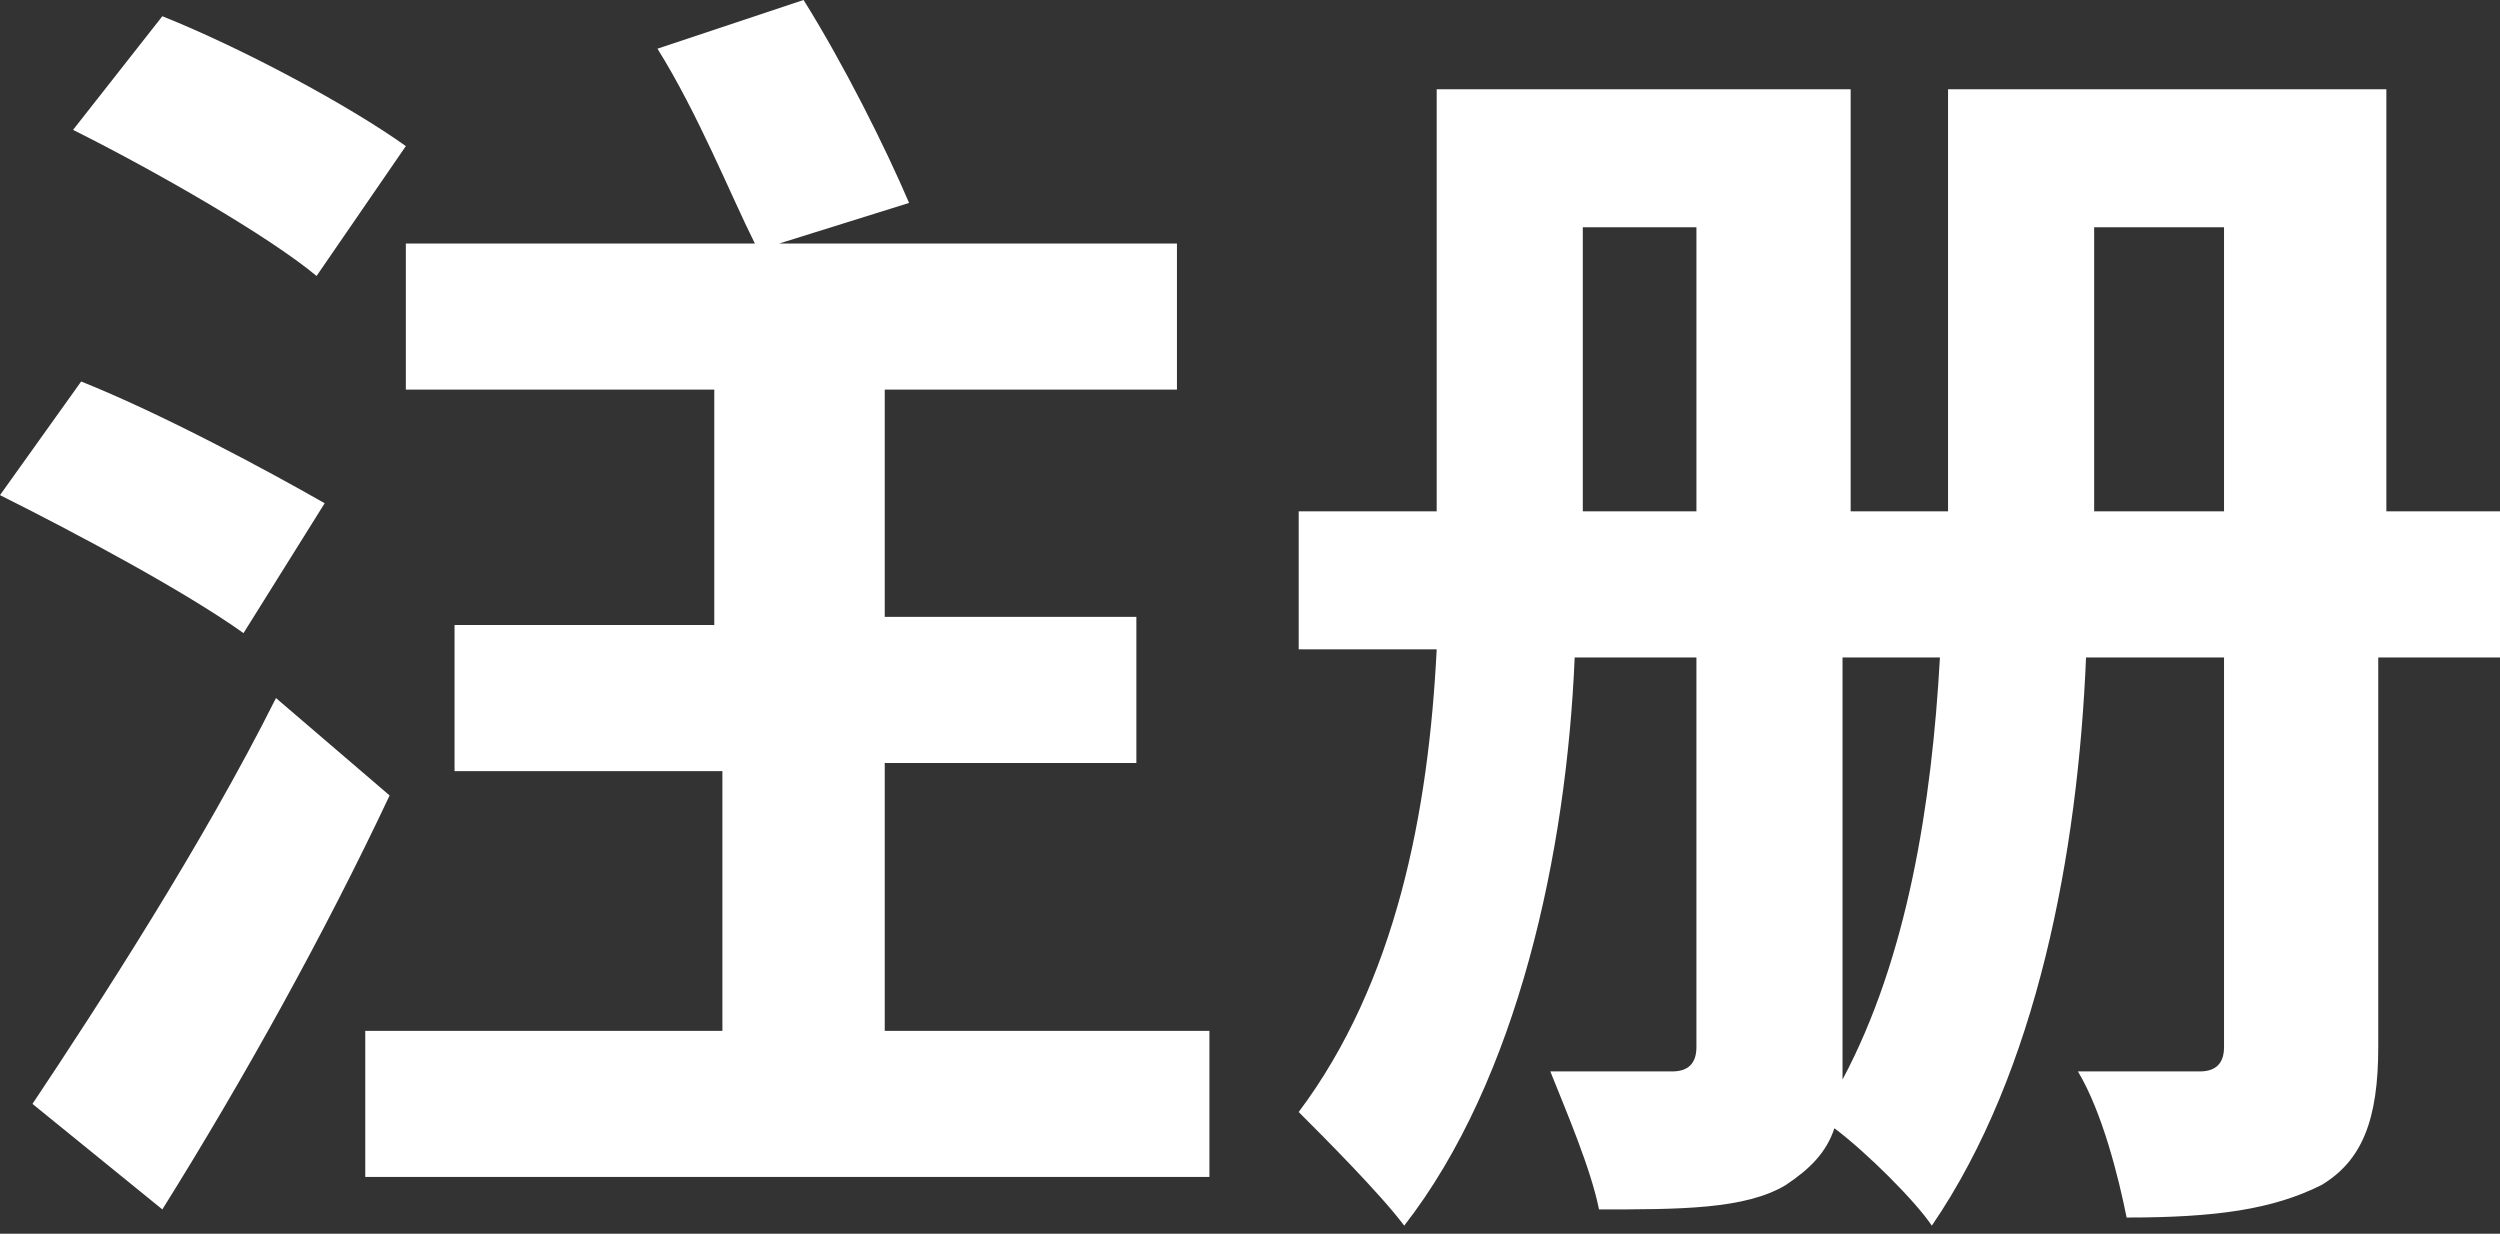 <!-- Generator: Adobe Illustrator 21.0.0, SVG Export Plug-In  -->
<svg version="1.1"
	 xmlns="http://www.w3.org/2000/svg" xmlns:xlink="http://www.w3.org/1999/xlink" xmlns:a="http://ns.adobe.com/AdobeSVGViewerExtensions/3.0/"
	 x="0px" y="0px" width="30.8px" height="15.2px" viewBox="0 0 30.8 15.2" style="enable-background:new 0 0 30.8 15.2;"
	 xml:space="preserve">
<rect x="0" y="0" width="30.8" height="15.2" fill="#333333" stroke="none"/>
<style type="text/css">
	.st0{fill:#FFFFFF;}
</style>
<defs>
</defs>
<g>
	<path class="st0" d="M3,7.8C2.3,7.3,1,6.6,0,6.1l1-1.4C2,5.1,3.3,5.8,4,6.2L3,7.8z M4.8,9.8C4,11.5,3,13.3,2,14.9l-1.6-1.3
		c0.8-1.2,2.1-3.2,3-5L4.8,9.8z M3.9,3.4c-0.6-0.5-2-1.3-3-1.8l1.1-1.4c1,0.4,2.3,1.1,3,1.6L3.9,3.4z M14.9,12.7v1.8H4.5v-1.8h4.4
		V9.5H5.6V7.7h3.2V4.8H5V3h4.3C9,2.4,8.6,1.4,8.1,0.6L9.9,0c0.5,0.8,1,1.8,1.3,2.5L9.6,3h4.9v1.8h-3.6v2.8h3.1v1.8h-3.1v3.3H14.9z"
		/>
	<path class="st0" d="M30.8,8.1h-1.5v4.8c0,0.9-0.2,1.4-0.7,1.7C28,14.9,27.3,15,26.2,15c-0.1-0.5-0.3-1.3-0.6-1.8
		c0.6,0,1.3,0,1.5,0c0.2,0,0.3-0.1,0.3-0.3V8.1h-1.7c-0.1,2.4-0.6,5.1-1.9,7c-0.2-0.3-0.8-0.9-1.2-1.2c-0.1,0.3-0.3,0.5-0.6,0.7
		c-0.5,0.3-1.3,0.3-2.3,0.3c-0.1-0.5-0.4-1.2-0.6-1.7c0.6,0,1.3,0,1.5,0c0.2,0,0.3-0.1,0.3-0.3V8.1h-1.5c-0.1,2.4-0.7,5.2-2.1,7
		c-0.3-0.4-1-1.1-1.3-1.4c1.2-1.6,1.6-3.7,1.7-5.7H16V6.3h1.7v0V1.1h5.1v5.2h1.2V1.1h5.4v5.2h1.5V8.1z M20.9,6.3V2.8h-1.4v3.5v0
		H20.9z M22.7,13c0,0.1,0,0.2,0,0.3c0.8-1.5,1.1-3.4,1.2-5.2h-1.2V13z M27.4,6.3V2.8h-1.6v3.5H27.4z"/>
</g>
</svg>
